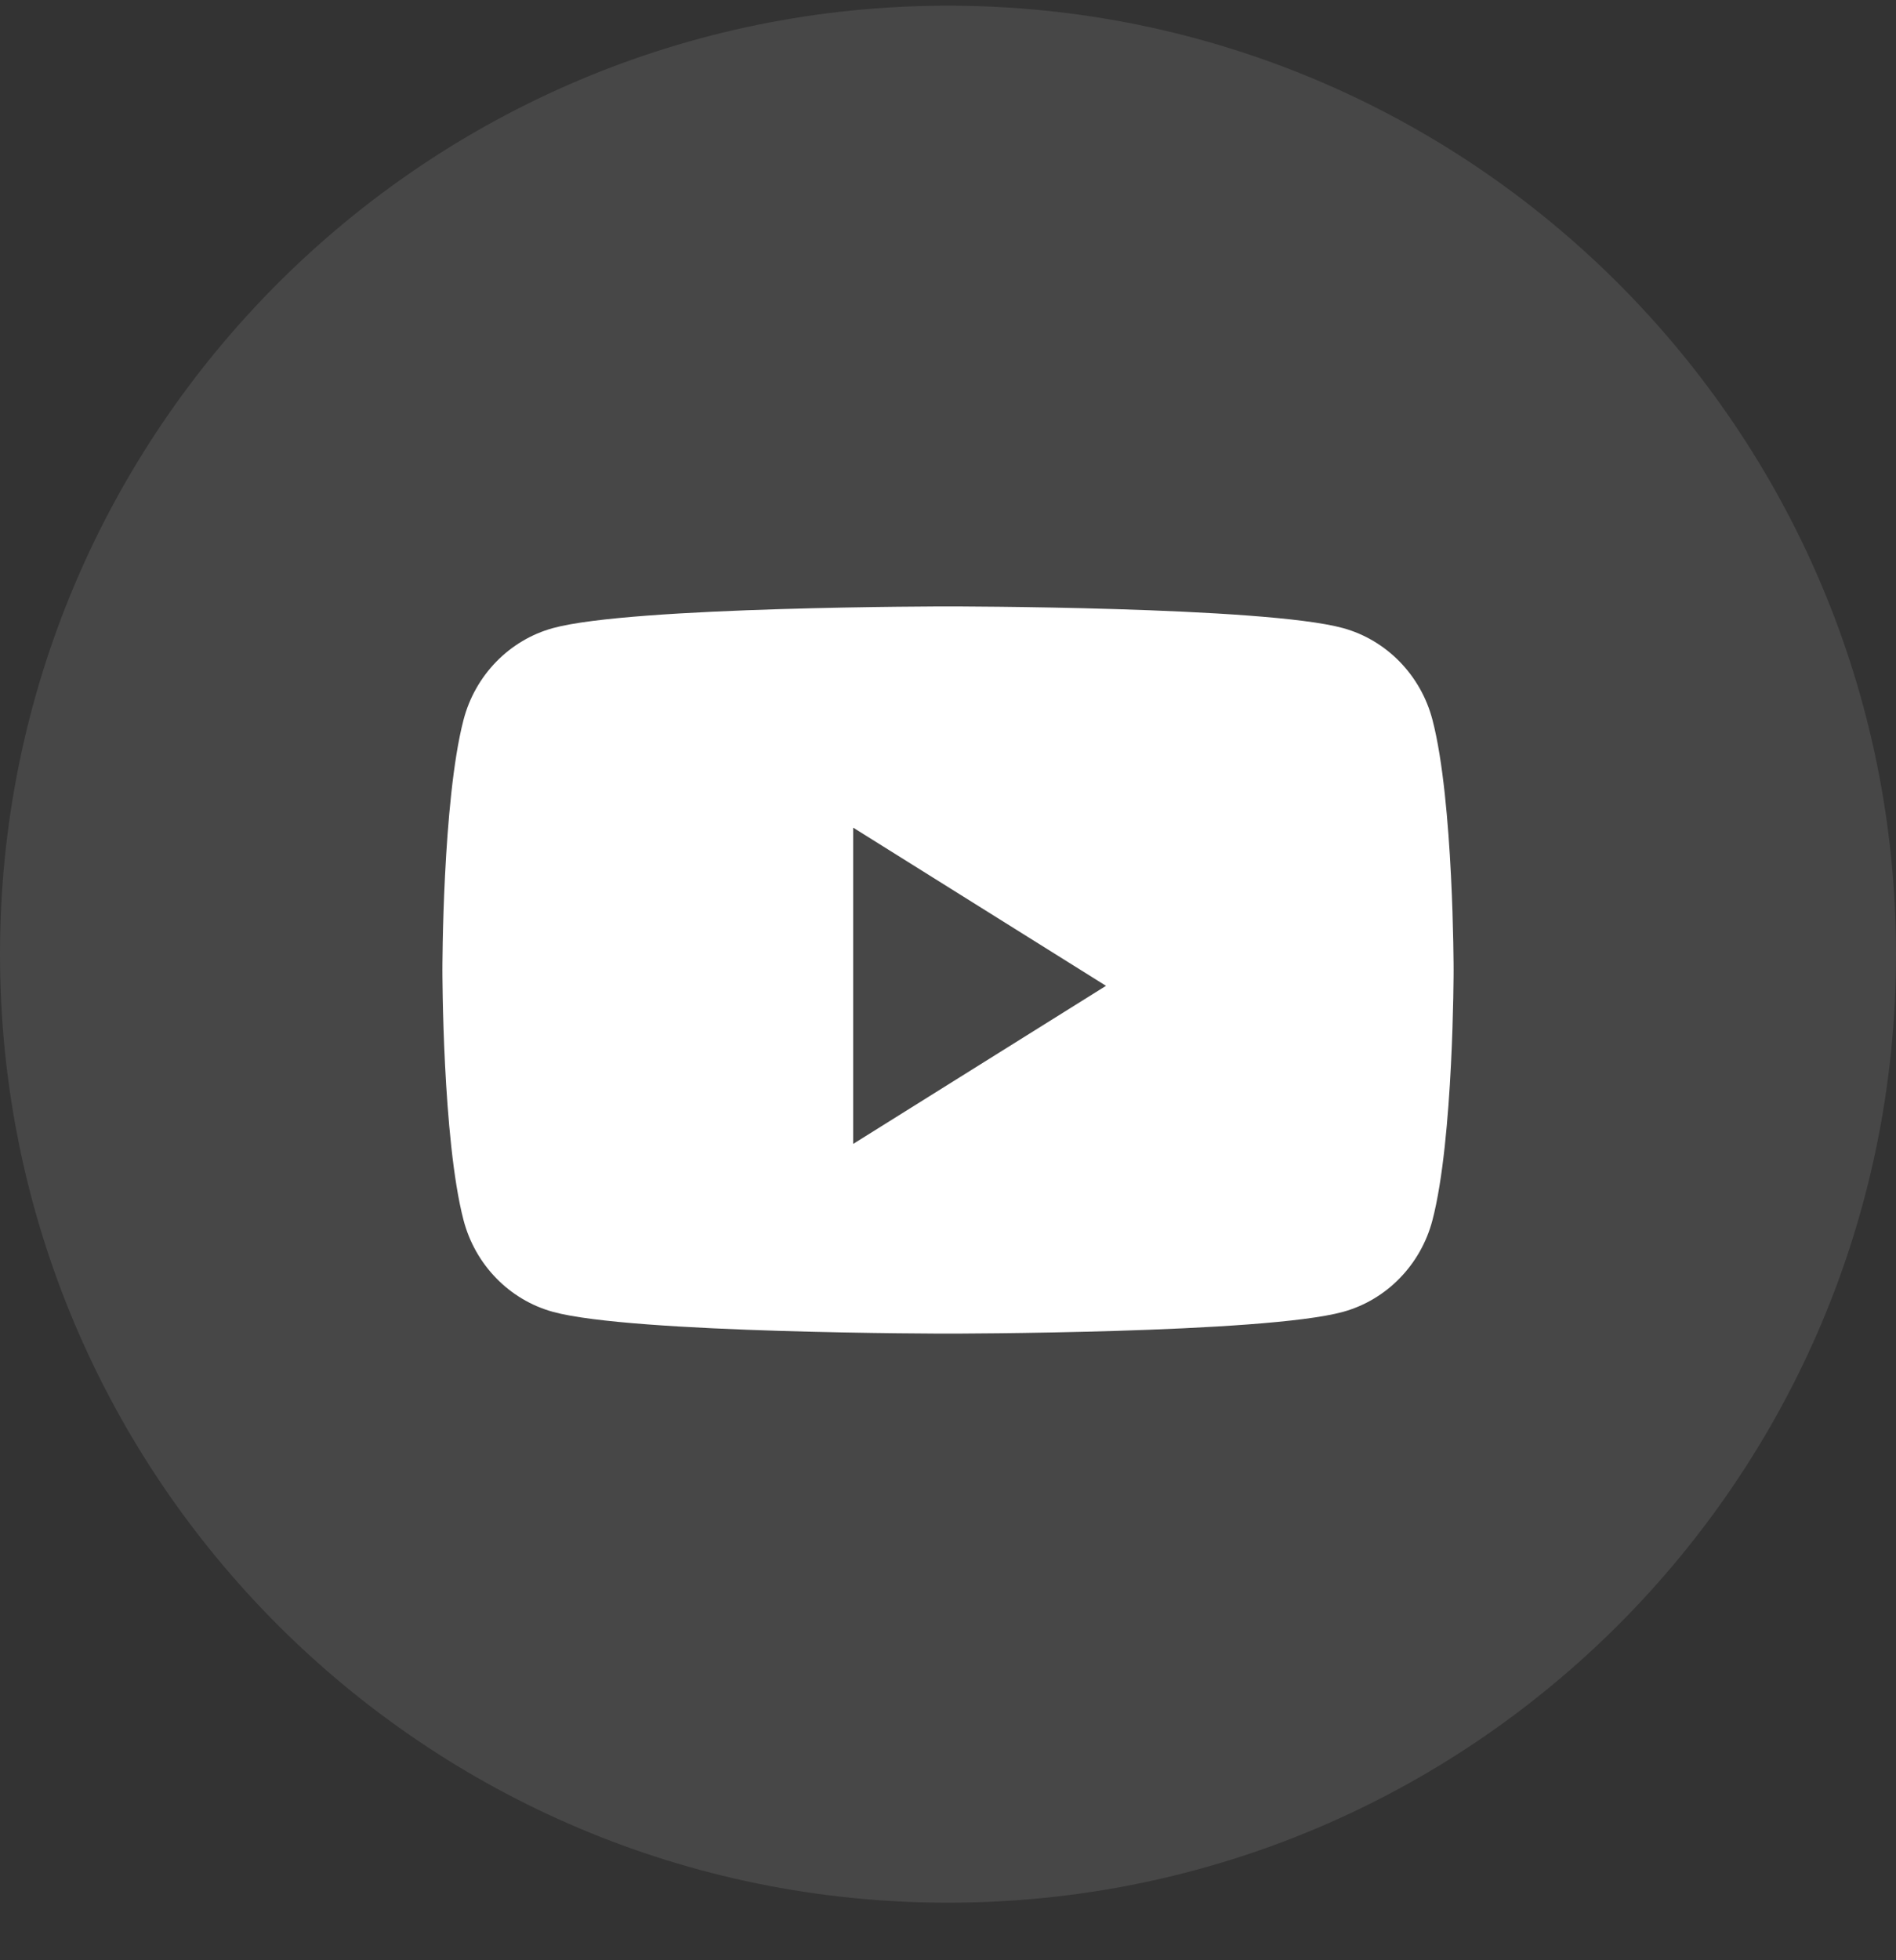 <svg width="30" height="31" viewBox="0 0 30 31" fill="none" xmlns="http://www.w3.org/2000/svg">
<rect x="0" y="0" width="30" height="31" fill="#333333" stroke="none"/>
<path opacity="0.1" fill-rule="evenodd" clip-rule="evenodd" d="M0 15.09C0 6.805 6.716 0.09 15 0.09C23.284 0.09 30 6.805 30 15.09C30 23.374 23.284 30.09 15 30.09C6.716 30.09 0 23.374 0 15.09Z" fill="white"/>
<path fill-rule="evenodd" clip-rule="evenodd" d="M21.251 9.933C21.939 10.122 22.482 10.678 22.666 11.385C23 12.666 23 15.34 23 15.34C23 15.34 23 18.013 22.666 19.294C22.482 20.001 21.939 20.557 21.251 20.746C20.003 21.09 15 21.09 15 21.09C15 21.09 9.997 21.09 8.749 20.746C8.06 20.557 7.518 20.001 7.334 19.294C7 18.013 7 15.34 7 15.34C7 15.34 7 12.666 7.334 11.385C7.518 10.678 8.06 10.122 8.749 9.933C9.997 9.59 15 9.59 15 9.59C15 9.59 20.003 9.59 21.251 9.933ZM13.5 13.089V18.09L17.5 15.59L13.5 13.089Z" fill="white"/>
</svg>
